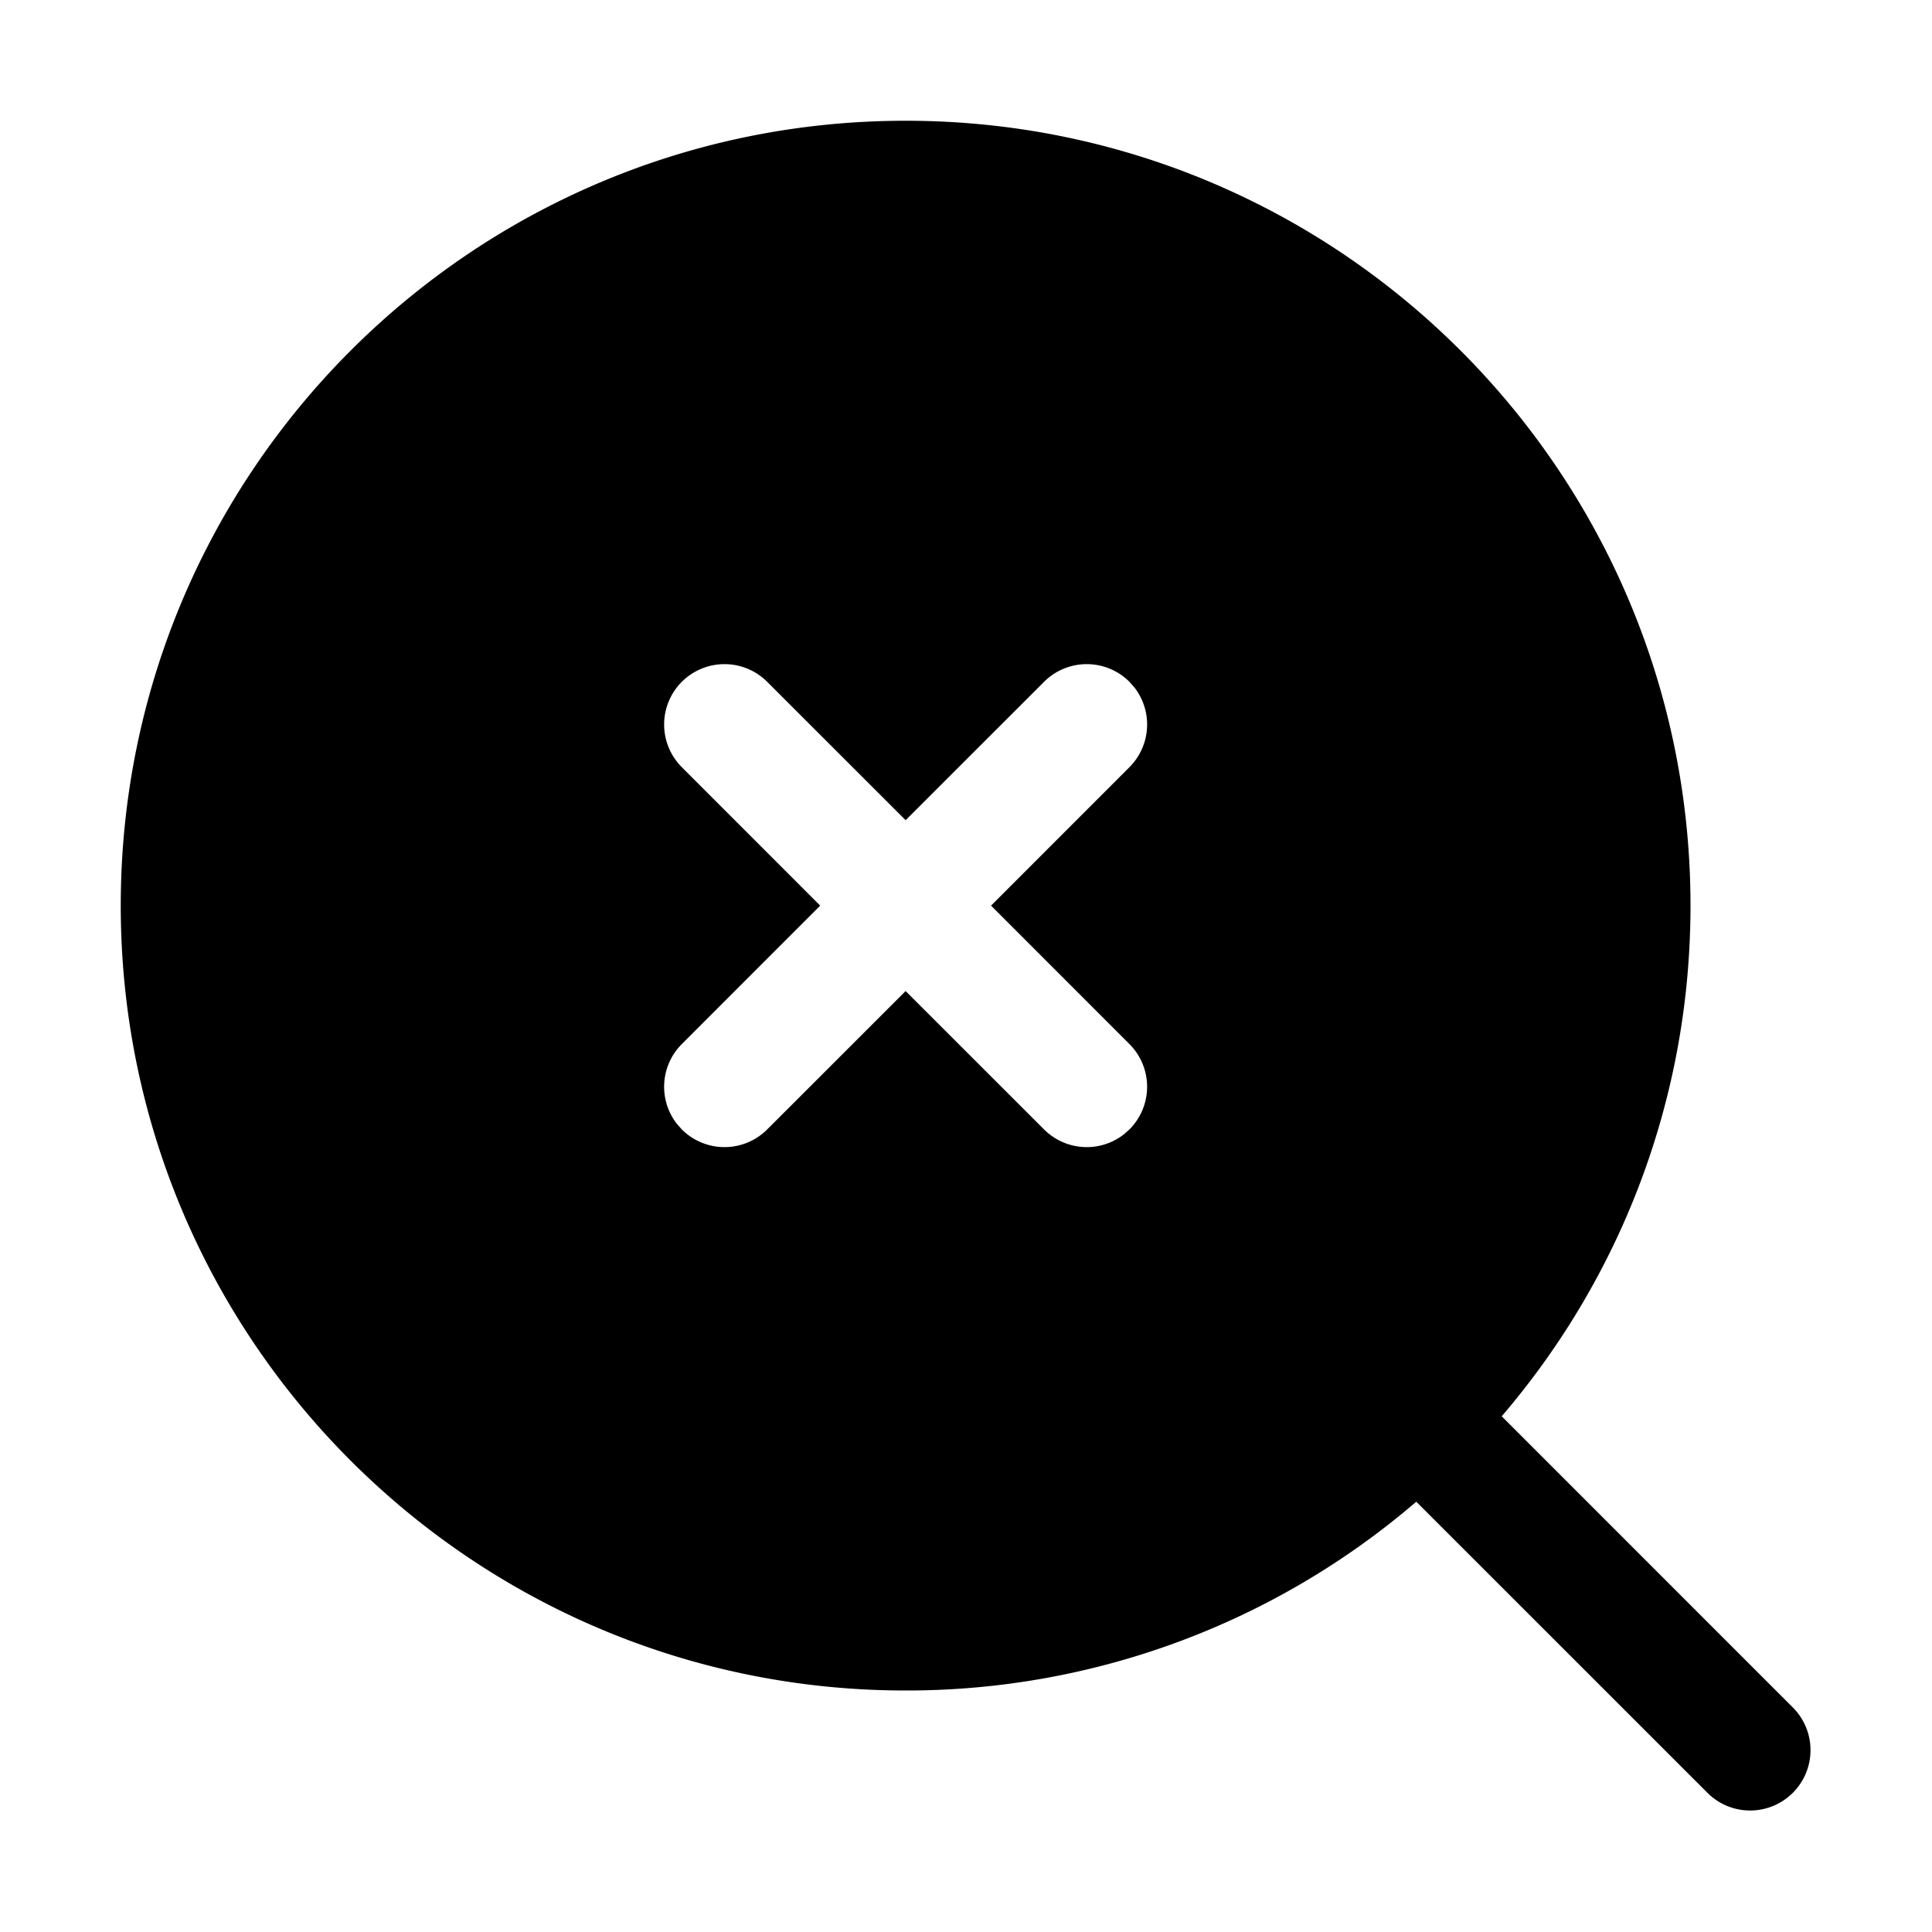 <svg xmlns="http://www.w3.org/2000/svg" viewBox="0 0 32 32"><path fill="currentColor" d="M15 2c7.18 0 13 5.82 13 13 0 3.23-1.178 6.184-3.127 8.458l4.834 4.835a1 1 0 0 1-1.414 1.414l-4.835-4.834A12.949 12.949 0 0 1 15 28C7.82 28 2 22.18 2 15S7.82 2 15 2m-3.707 9.293a1 1 0 0 0 0 1.414L13.585 15l-2.292 2.293a1 1 0 0 0-.083 1.32l.083.094a1 1 0 0 0 1.414 0L15 16.415l2.293 2.292a1 1 0 0 0 1.32.083l.094-.083a1 1 0 0 0 0-1.414L16.415 15l2.292-2.293a1 1 0 0 0 .083-1.32l-.083-.094a1 1 0 0 0-1.414 0L15 13.585l-2.293-2.292a1 1 0 0 0-1.414 0"/></svg>
